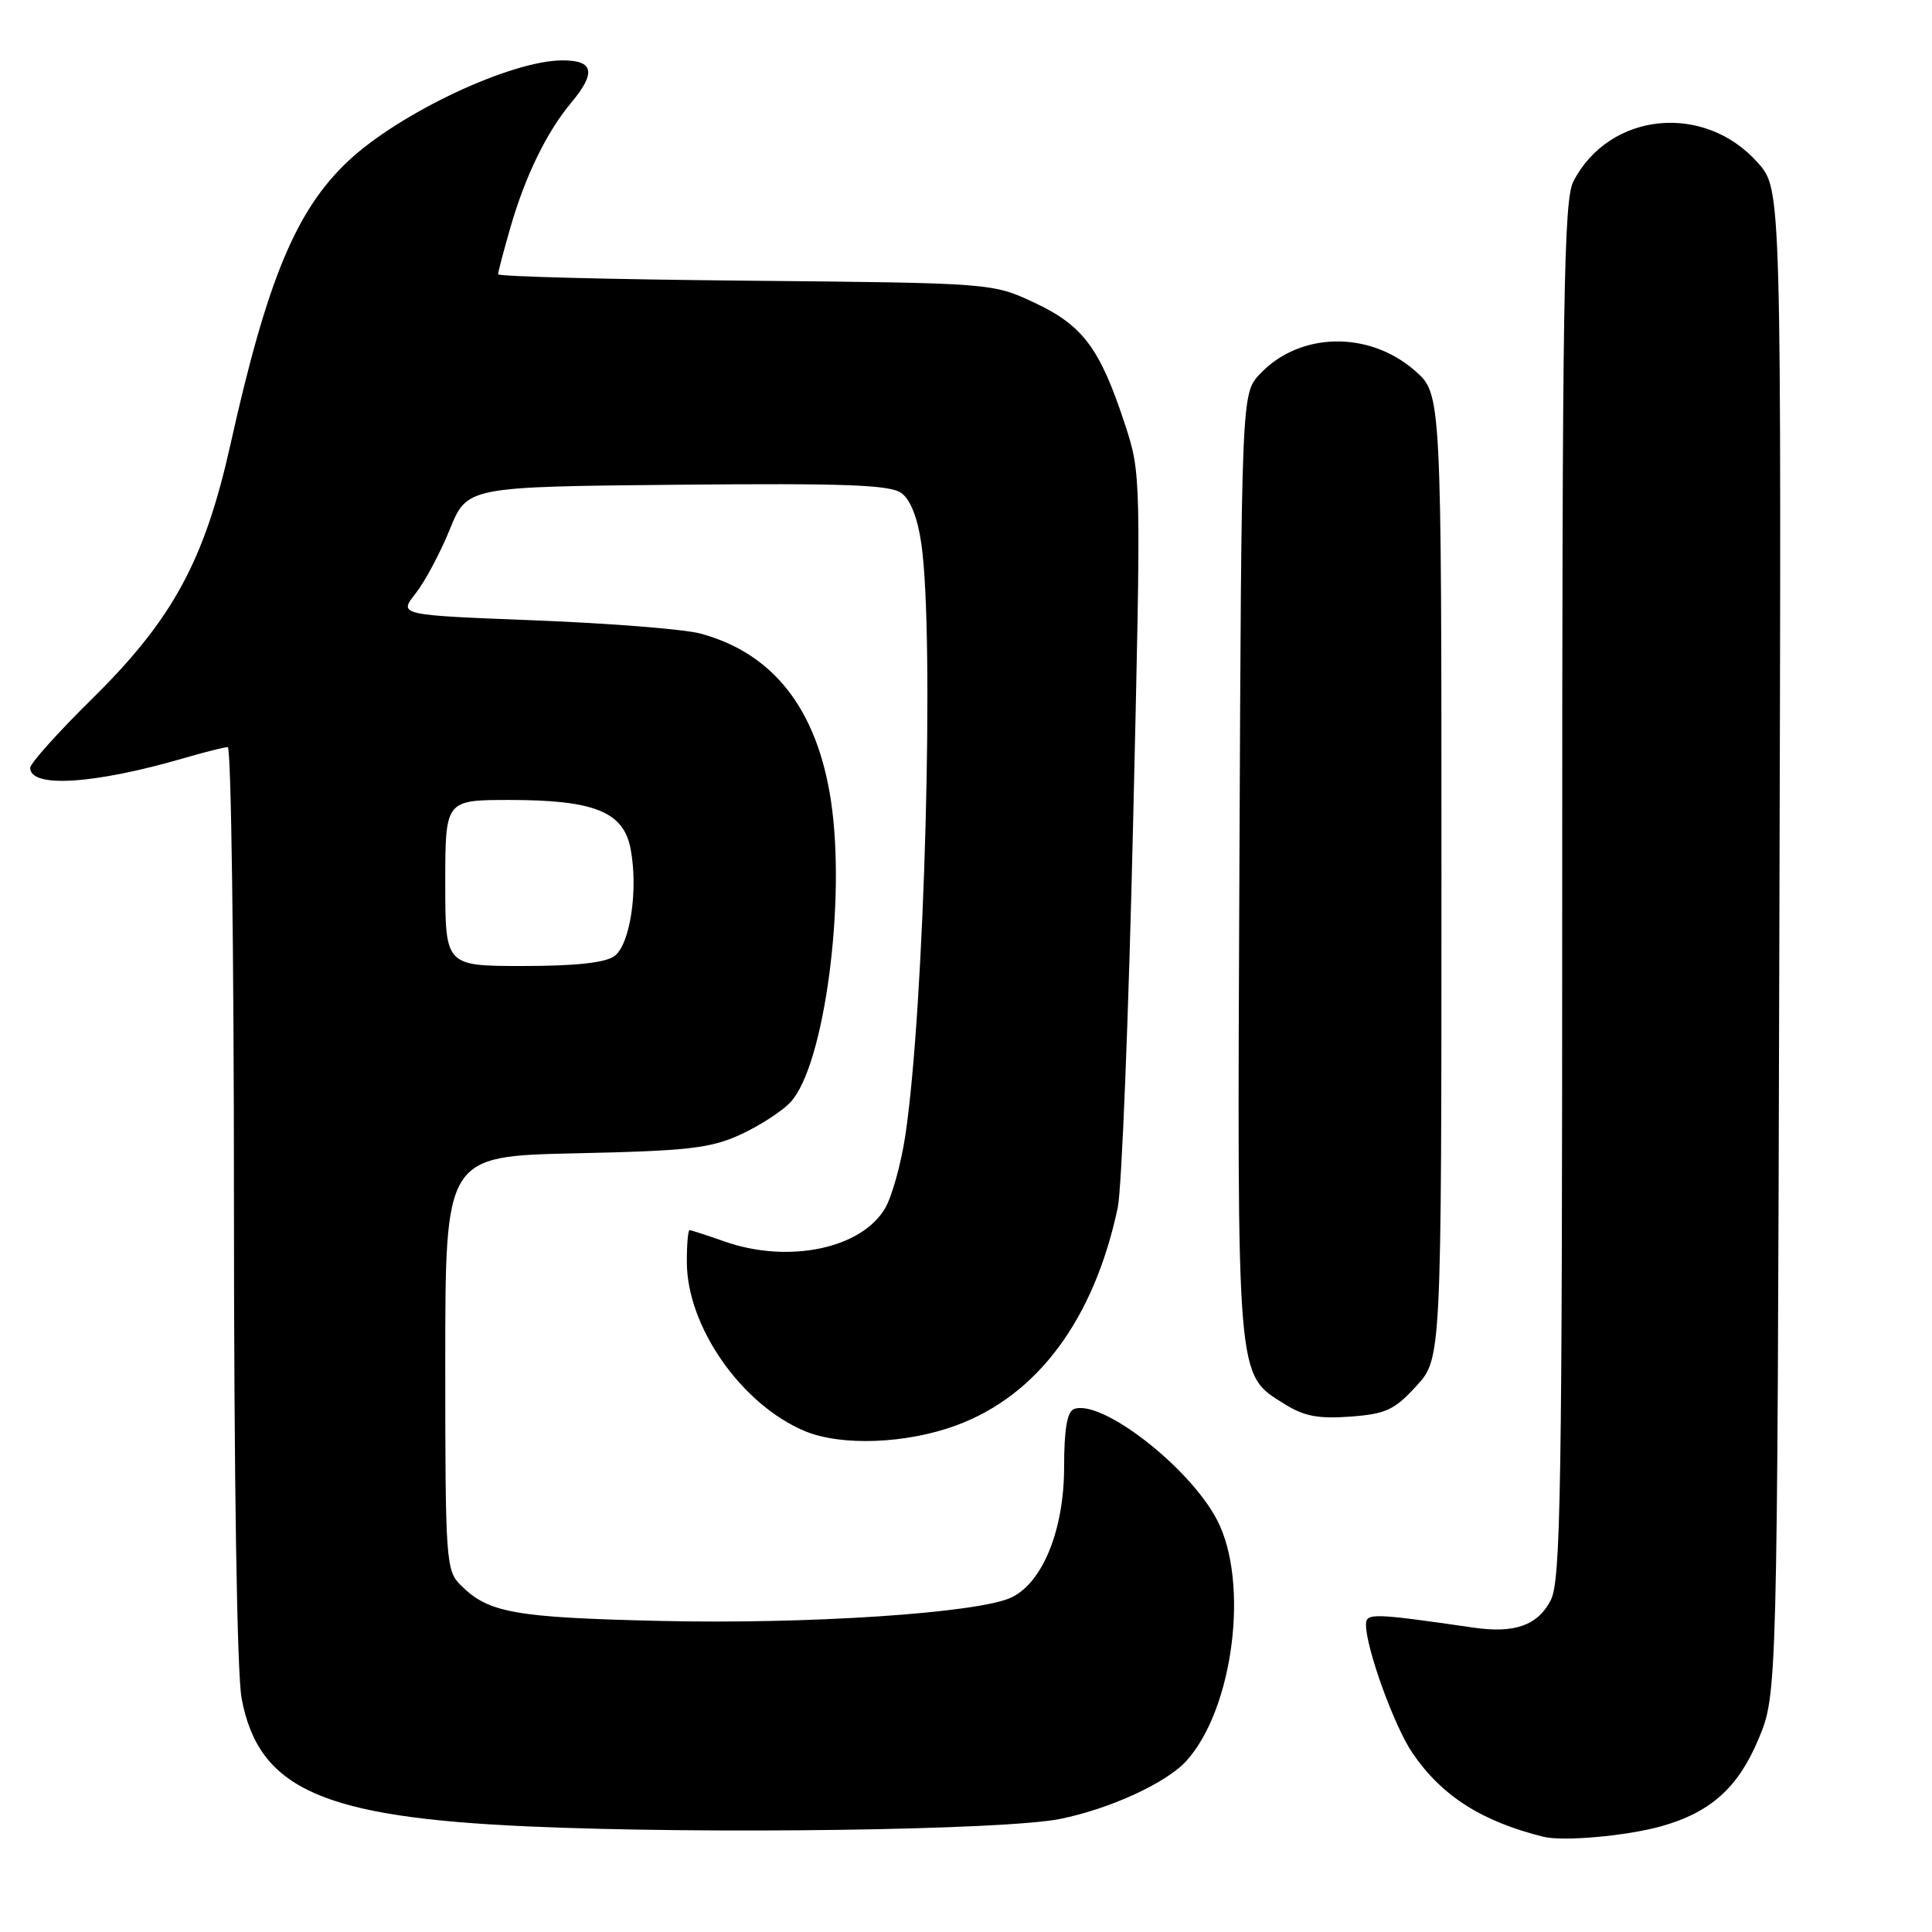 <?xml version="1.0" encoding="UTF-8" standalone="no"?>
<!DOCTYPE svg PUBLIC "-//W3C//DTD SVG 1.1//EN" "http://www.w3.org/Graphics/SVG/1.1/DTD/svg11.dtd" >
<svg xmlns="http://www.w3.org/2000/svg" xmlns:xlink="http://www.w3.org/1999/xlink" version="1.1" viewBox="0 0 256 256">
 <g >
 <path fill="currentColor"
d=" M 220.12 241.99 C 226.65 240.16 230.31 236.88 233.00 230.46 C 235.50 224.50 235.50 224.50 235.77 124.81 C 236.05 25.12 236.05 25.12 232.97 21.62 C 225.89 13.56 213.25 14.81 208.48 24.04 C 207.21 26.50 207.00 39.53 207.00 118.00 C 207.00 197.51 206.81 209.47 205.48 212.04 C 203.76 215.37 200.71 216.46 195.26 215.67 C 181.85 213.73 181.00 213.71 181.00 215.28 C 181.00 218.39 184.74 228.73 187.15 232.27 C 191.01 237.95 196.29 241.33 204.50 243.38 C 207.11 244.03 215.53 243.28 220.12 241.99 Z  M 140.46 241.02 C 147.06 239.69 154.58 236.24 157.21 233.32 C 163.45 226.42 165.57 209.61 161.25 201.37 C 157.56 194.34 145.91 185.33 142.30 186.71 C 141.40 187.06 141.00 189.42 141.00 194.40 C 141.00 202.70 138.16 209.72 134.00 211.68 C 129.64 213.74 107.12 215.24 87.42 214.78 C 68.13 214.33 64.71 213.71 61.04 210.04 C 59.09 208.09 59.00 206.85 59.00 180.60 C 59.00 153.20 59.00 153.20 76.25 152.82 C 91.13 152.50 94.13 152.16 98.09 150.35 C 100.62 149.19 103.61 147.26 104.74 146.05 C 109.23 141.23 112.14 119.38 110.09 106.00 C 108.23 93.92 102.45 86.55 92.81 83.95 C 90.67 83.37 80.80 82.59 70.87 82.20 C 52.81 81.50 52.81 81.50 55.06 78.65 C 56.30 77.08 58.34 73.25 59.60 70.15 C 61.90 64.50 61.90 64.50 89.74 64.23 C 112.04 64.02 117.95 64.24 119.45 65.34 C 120.65 66.22 121.60 68.65 122.09 72.10 C 123.84 84.42 122.51 133.37 119.97 150.40 C 119.40 154.20 118.19 158.57 117.27 160.12 C 114.11 165.48 104.42 167.47 96.00 164.50 C 93.66 163.68 91.58 163.00 91.37 163.00 C 91.17 163.00 91.00 164.91 91.01 167.25 C 91.03 175.79 98.25 186.12 106.65 189.63 C 111.47 191.64 120.06 191.32 126.71 188.87 C 137.48 184.91 144.97 174.81 148.11 160.01 C 148.63 157.53 149.55 134.65 150.14 109.16 C 151.22 62.82 151.22 62.82 149.04 56.16 C 145.76 46.17 143.49 43.12 137.09 40.12 C 131.50 37.50 131.50 37.50 98.75 37.19 C 80.74 37.02 66.00 36.64 66.00 36.34 C 66.00 36.05 66.73 33.26 67.63 30.15 C 69.58 23.37 72.43 17.51 75.64 13.67 C 79.02 9.63 78.70 8.00 74.54 8.00 C 67.73 8.00 52.94 14.95 46.14 21.34 C 39.23 27.84 35.40 37.04 30.54 58.88 C 27.10 74.30 22.90 82.04 12.25 92.55 C 7.71 97.02 4.00 101.16 4.00 101.74 C 4.00 104.46 12.48 103.92 24.43 100.44 C 27.14 99.65 29.73 99.00 30.18 99.00 C 30.63 99.00 31.00 126.16 31.00 159.36 C 31.00 196.04 31.40 221.83 32.02 225.08 C 34.29 237.05 42.69 240.80 70.00 242.01 C 93.58 243.06 133.10 242.50 140.46 241.02 Z  M 187.66 183.67 C 191.00 180.03 191.00 180.03 191.00 116.12 C 191.00 52.21 191.00 52.21 187.52 49.15 C 181.41 43.78 172.20 43.97 166.94 49.56 C 164.50 52.16 164.50 52.16 164.23 114.56 C 163.93 183.51 163.80 182.03 170.19 186.03 C 172.78 187.66 174.68 188.02 178.91 187.71 C 183.62 187.36 184.77 186.83 187.66 183.67 Z  M 59.00 117.00 C 59.00 106.00 59.00 106.00 67.53 106.00 C 78.76 106.00 82.64 107.57 83.56 112.49 C 84.59 117.95 83.49 125.17 81.41 126.69 C 80.21 127.57 76.23 128.00 69.31 128.00 C 59.00 128.00 59.00 128.00 59.00 117.00 Z "/>
</g>
</svg>